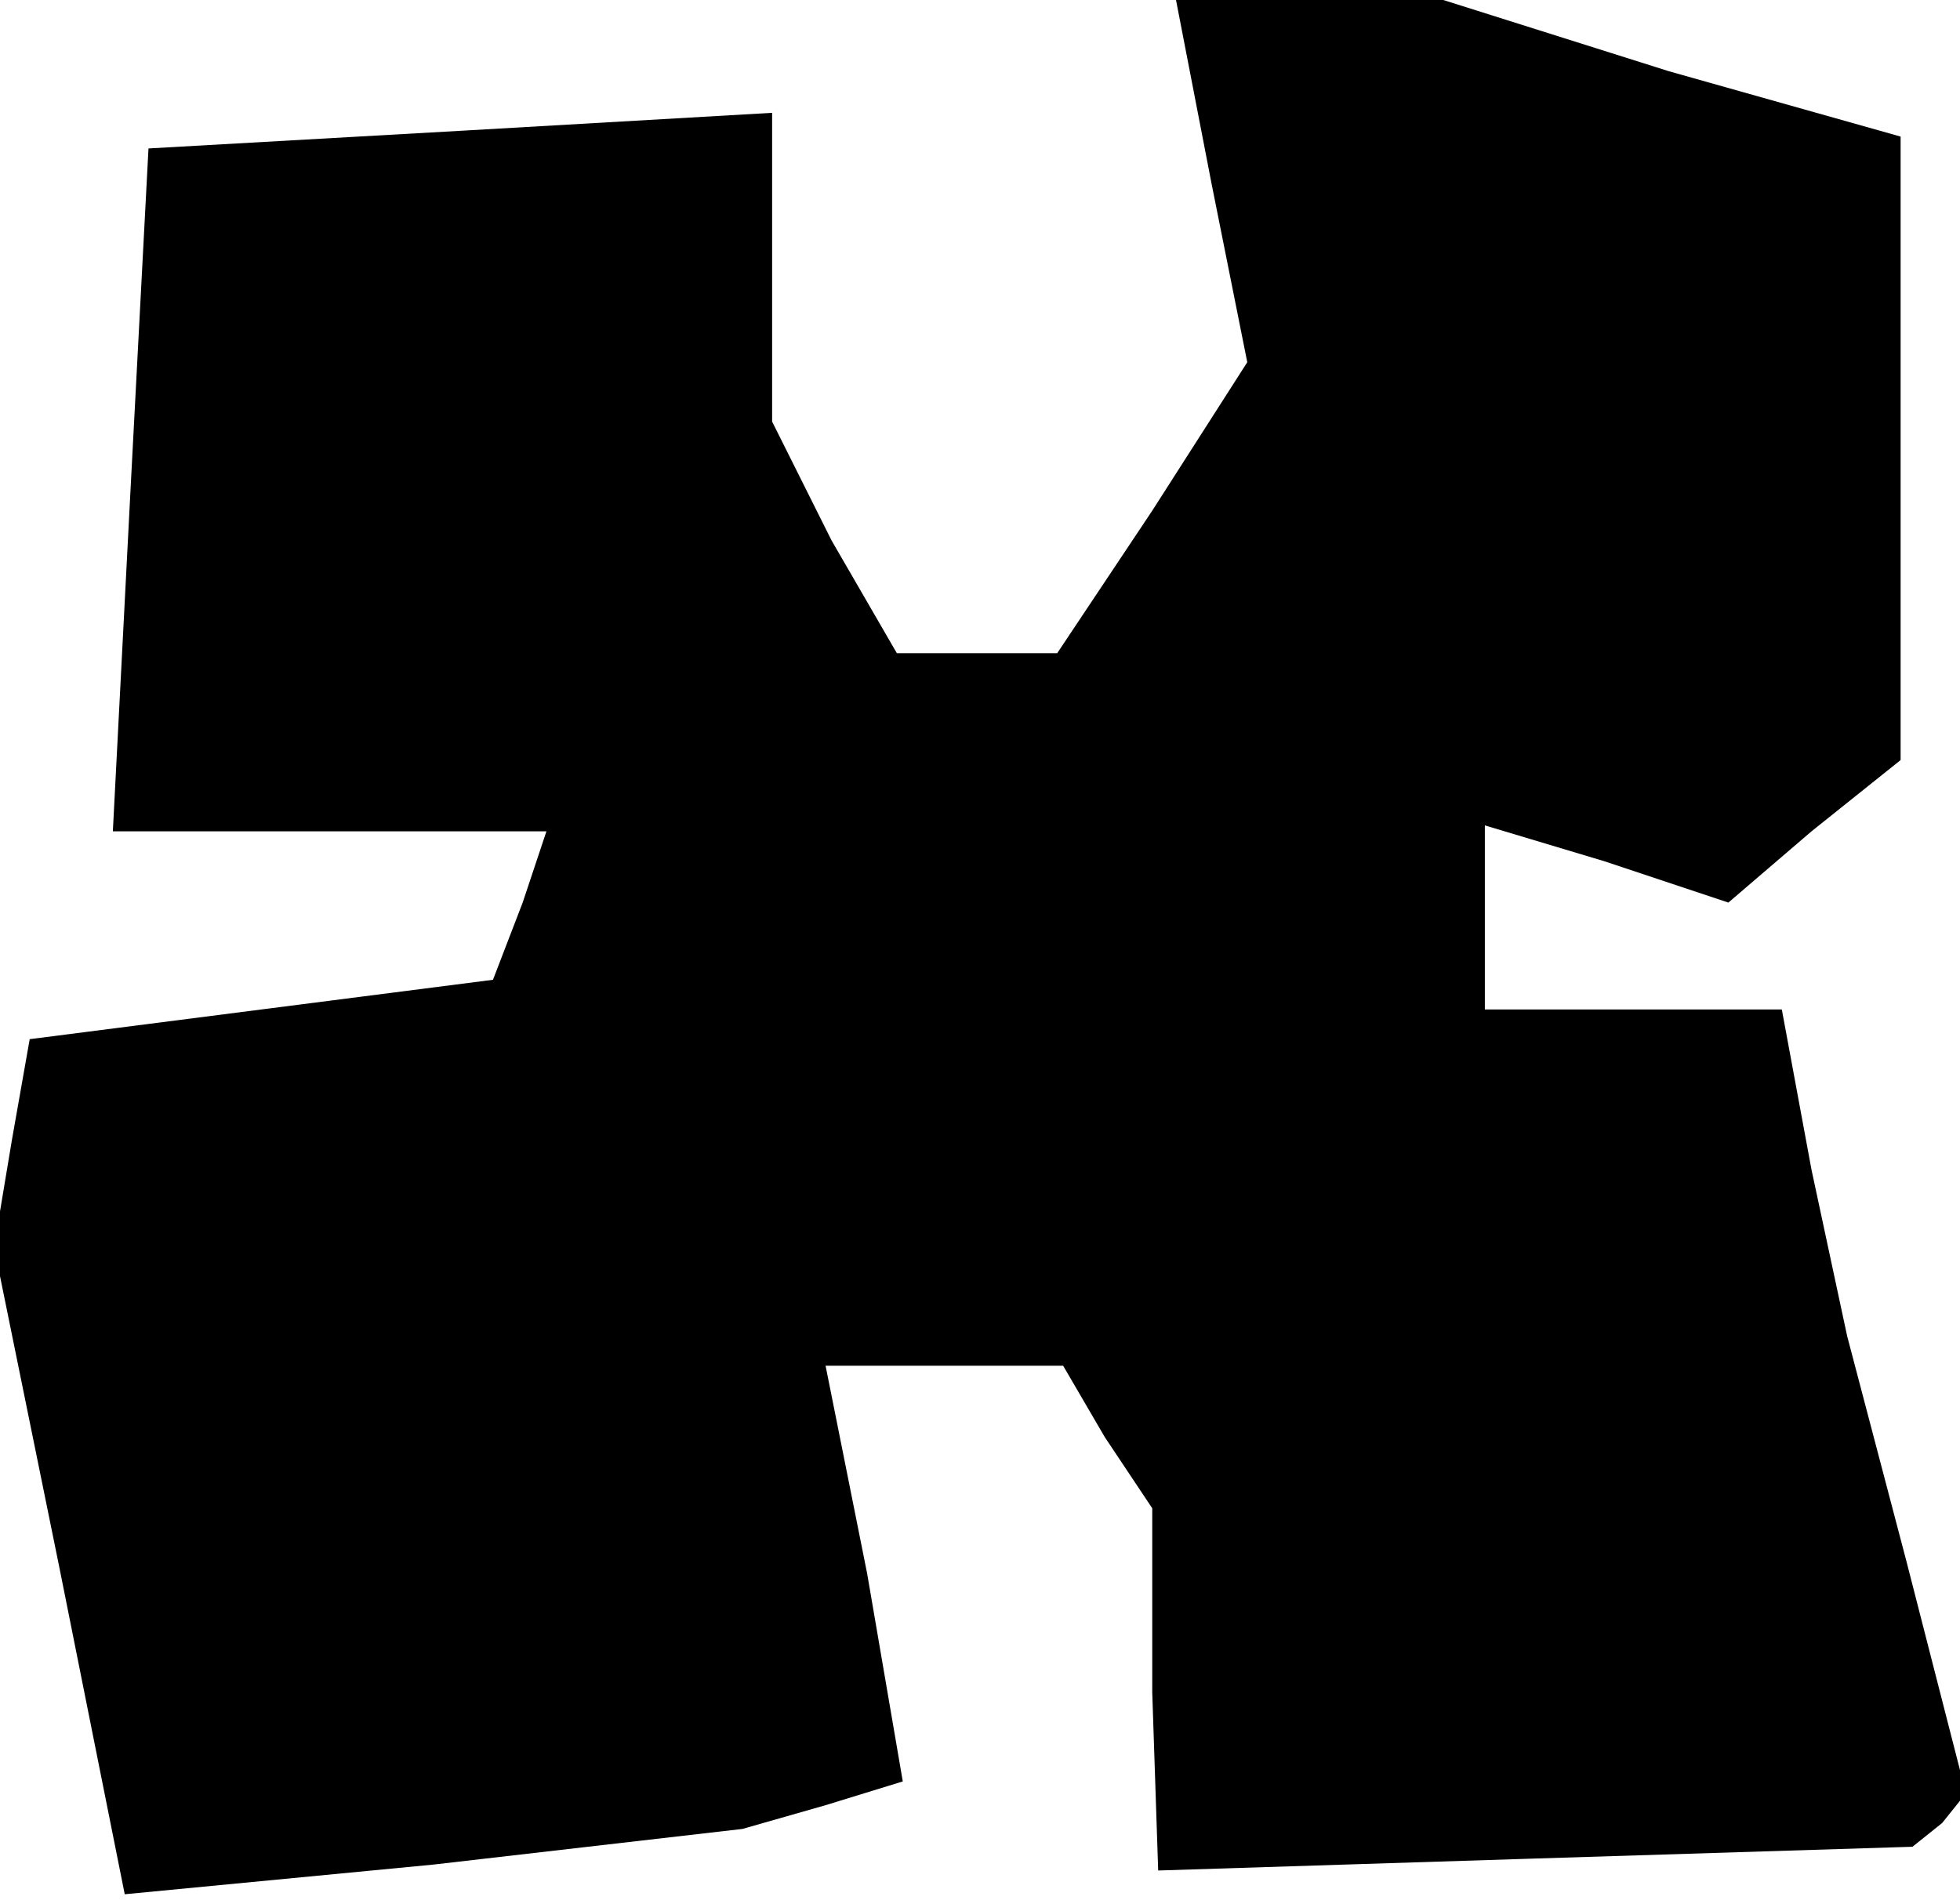 <?xml version="1.0" standalone="no"?>
<!DOCTYPE svg PUBLIC "-//W3C//DTD SVG 20010904//EN"
 "http://www.w3.org/TR/2001/REC-SVG-20010904/DTD/svg10.dtd">
<svg version="1.0" xmlns="http://www.w3.org/2000/svg"
 width="33pt" height="32pt" viewBox="0 0 33 32"
 preserveAspectRatio="xMidYMid meet">
<g transform="translate(0,32) scale(0.1,-0.1)"
fill="#000000" stroke="none">
<path d="M204 289 l6 -30 -16 -25 -16 -24 -14 0 -13 0 -11 19 -10 20 0 26 0
26 -52 -3 -53 -3 -3 -57 -3 -58 36 0 37 0 -4 -12 -5 -13 -39 -5 -39 -5 -3 -17
-3 -18 11 -54 11 -55 52 5 52 6 14 4 13 4 -6 35 -7 35 20 0 20 0 7 -12 8 -12
0 -31 1 -30 63 2 64 2 5 4 4 5 -10 39 -10 38 -6 28 -5 27 -25 0 -25 0 0 16 0
15 20 -6 21 -7 14 12 15 12 0 53 0 52 -39 11 -38 12 -23 0 -22 0 6 -31z"/>
</g>
</svg>
